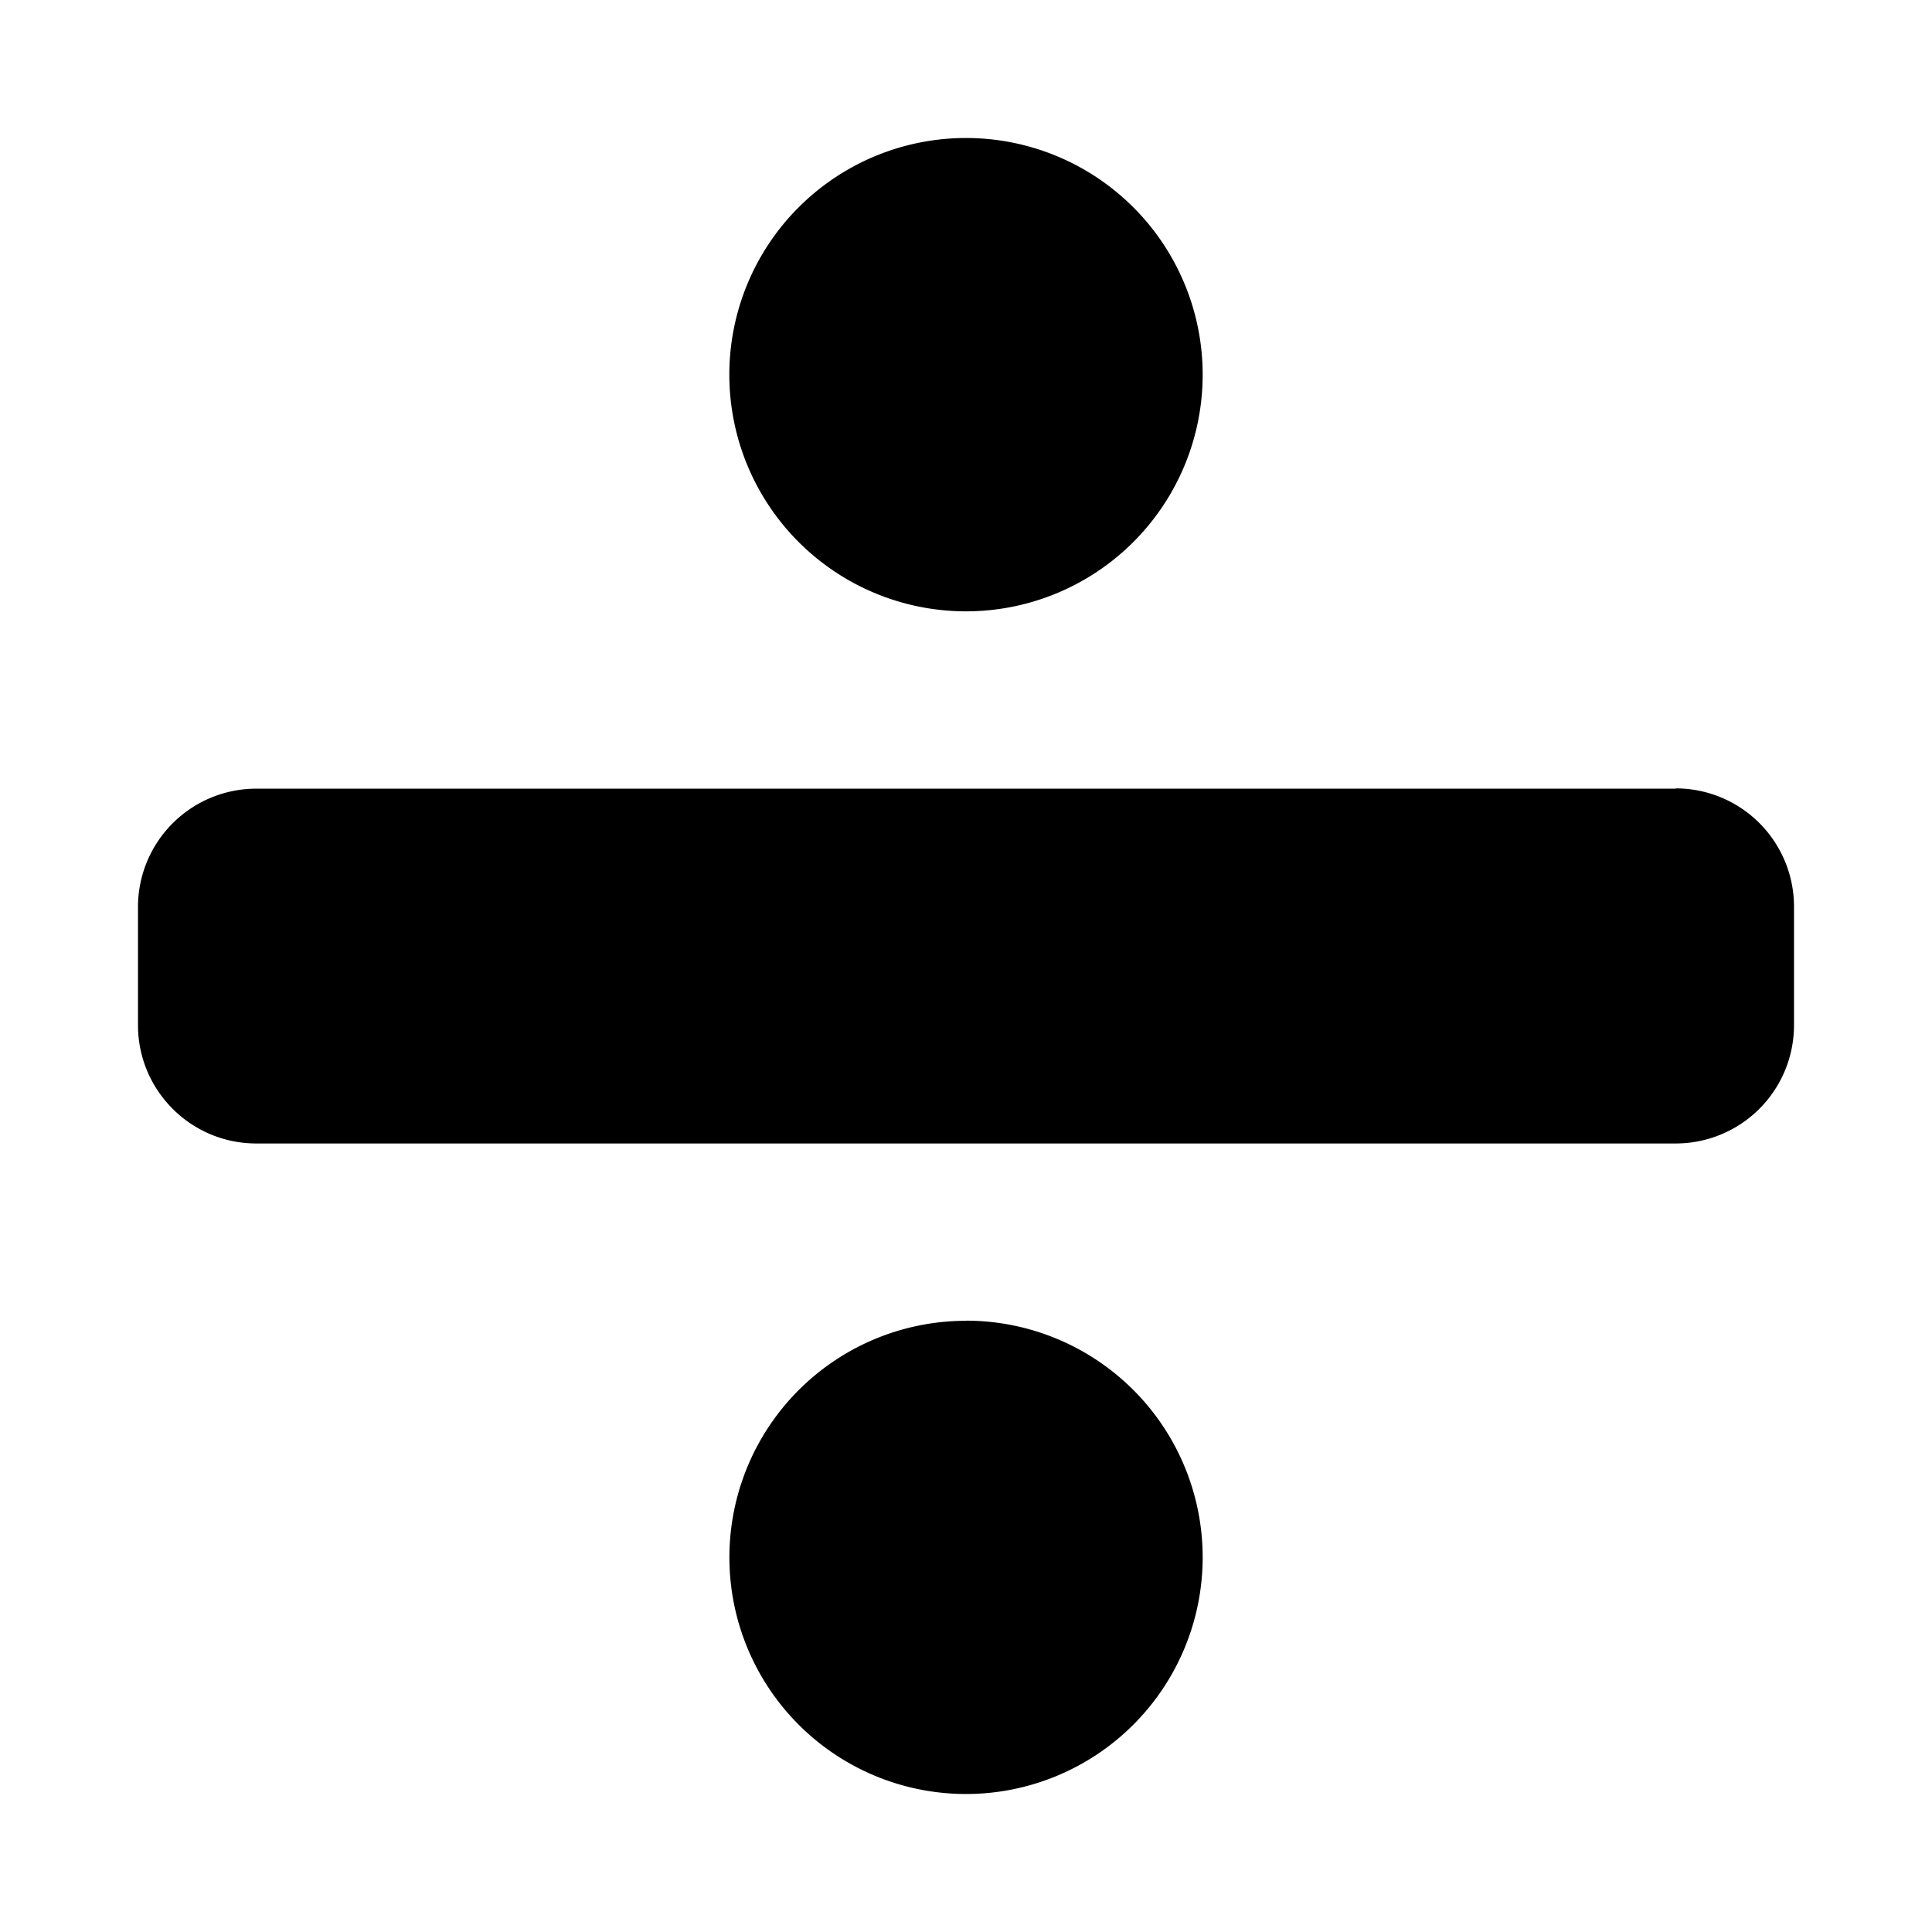 <svg aria-hidden="true" xmlns="http://www.w3.org/2000/svg" viewBox="0 0 14 14" height="1em" width="1em">
  <path d="M7 9.571A1.714 1.714 0 1 0 7 13a1.714 1.714 0 0 0 0-3.43ZM7 4.43A1.714 1.714 0 1 0 7 1a1.714 1.714 0 0 0 0 3.43Zm5.143 1.285H1.857A.857.857 0 0 0 1 6.571v.858c0 .473.384.857.857.857h10.286A.857.857 0 0 0 13 7.429V6.57a.857.857 0 0 0-.857-.857Z"/>
</svg>
